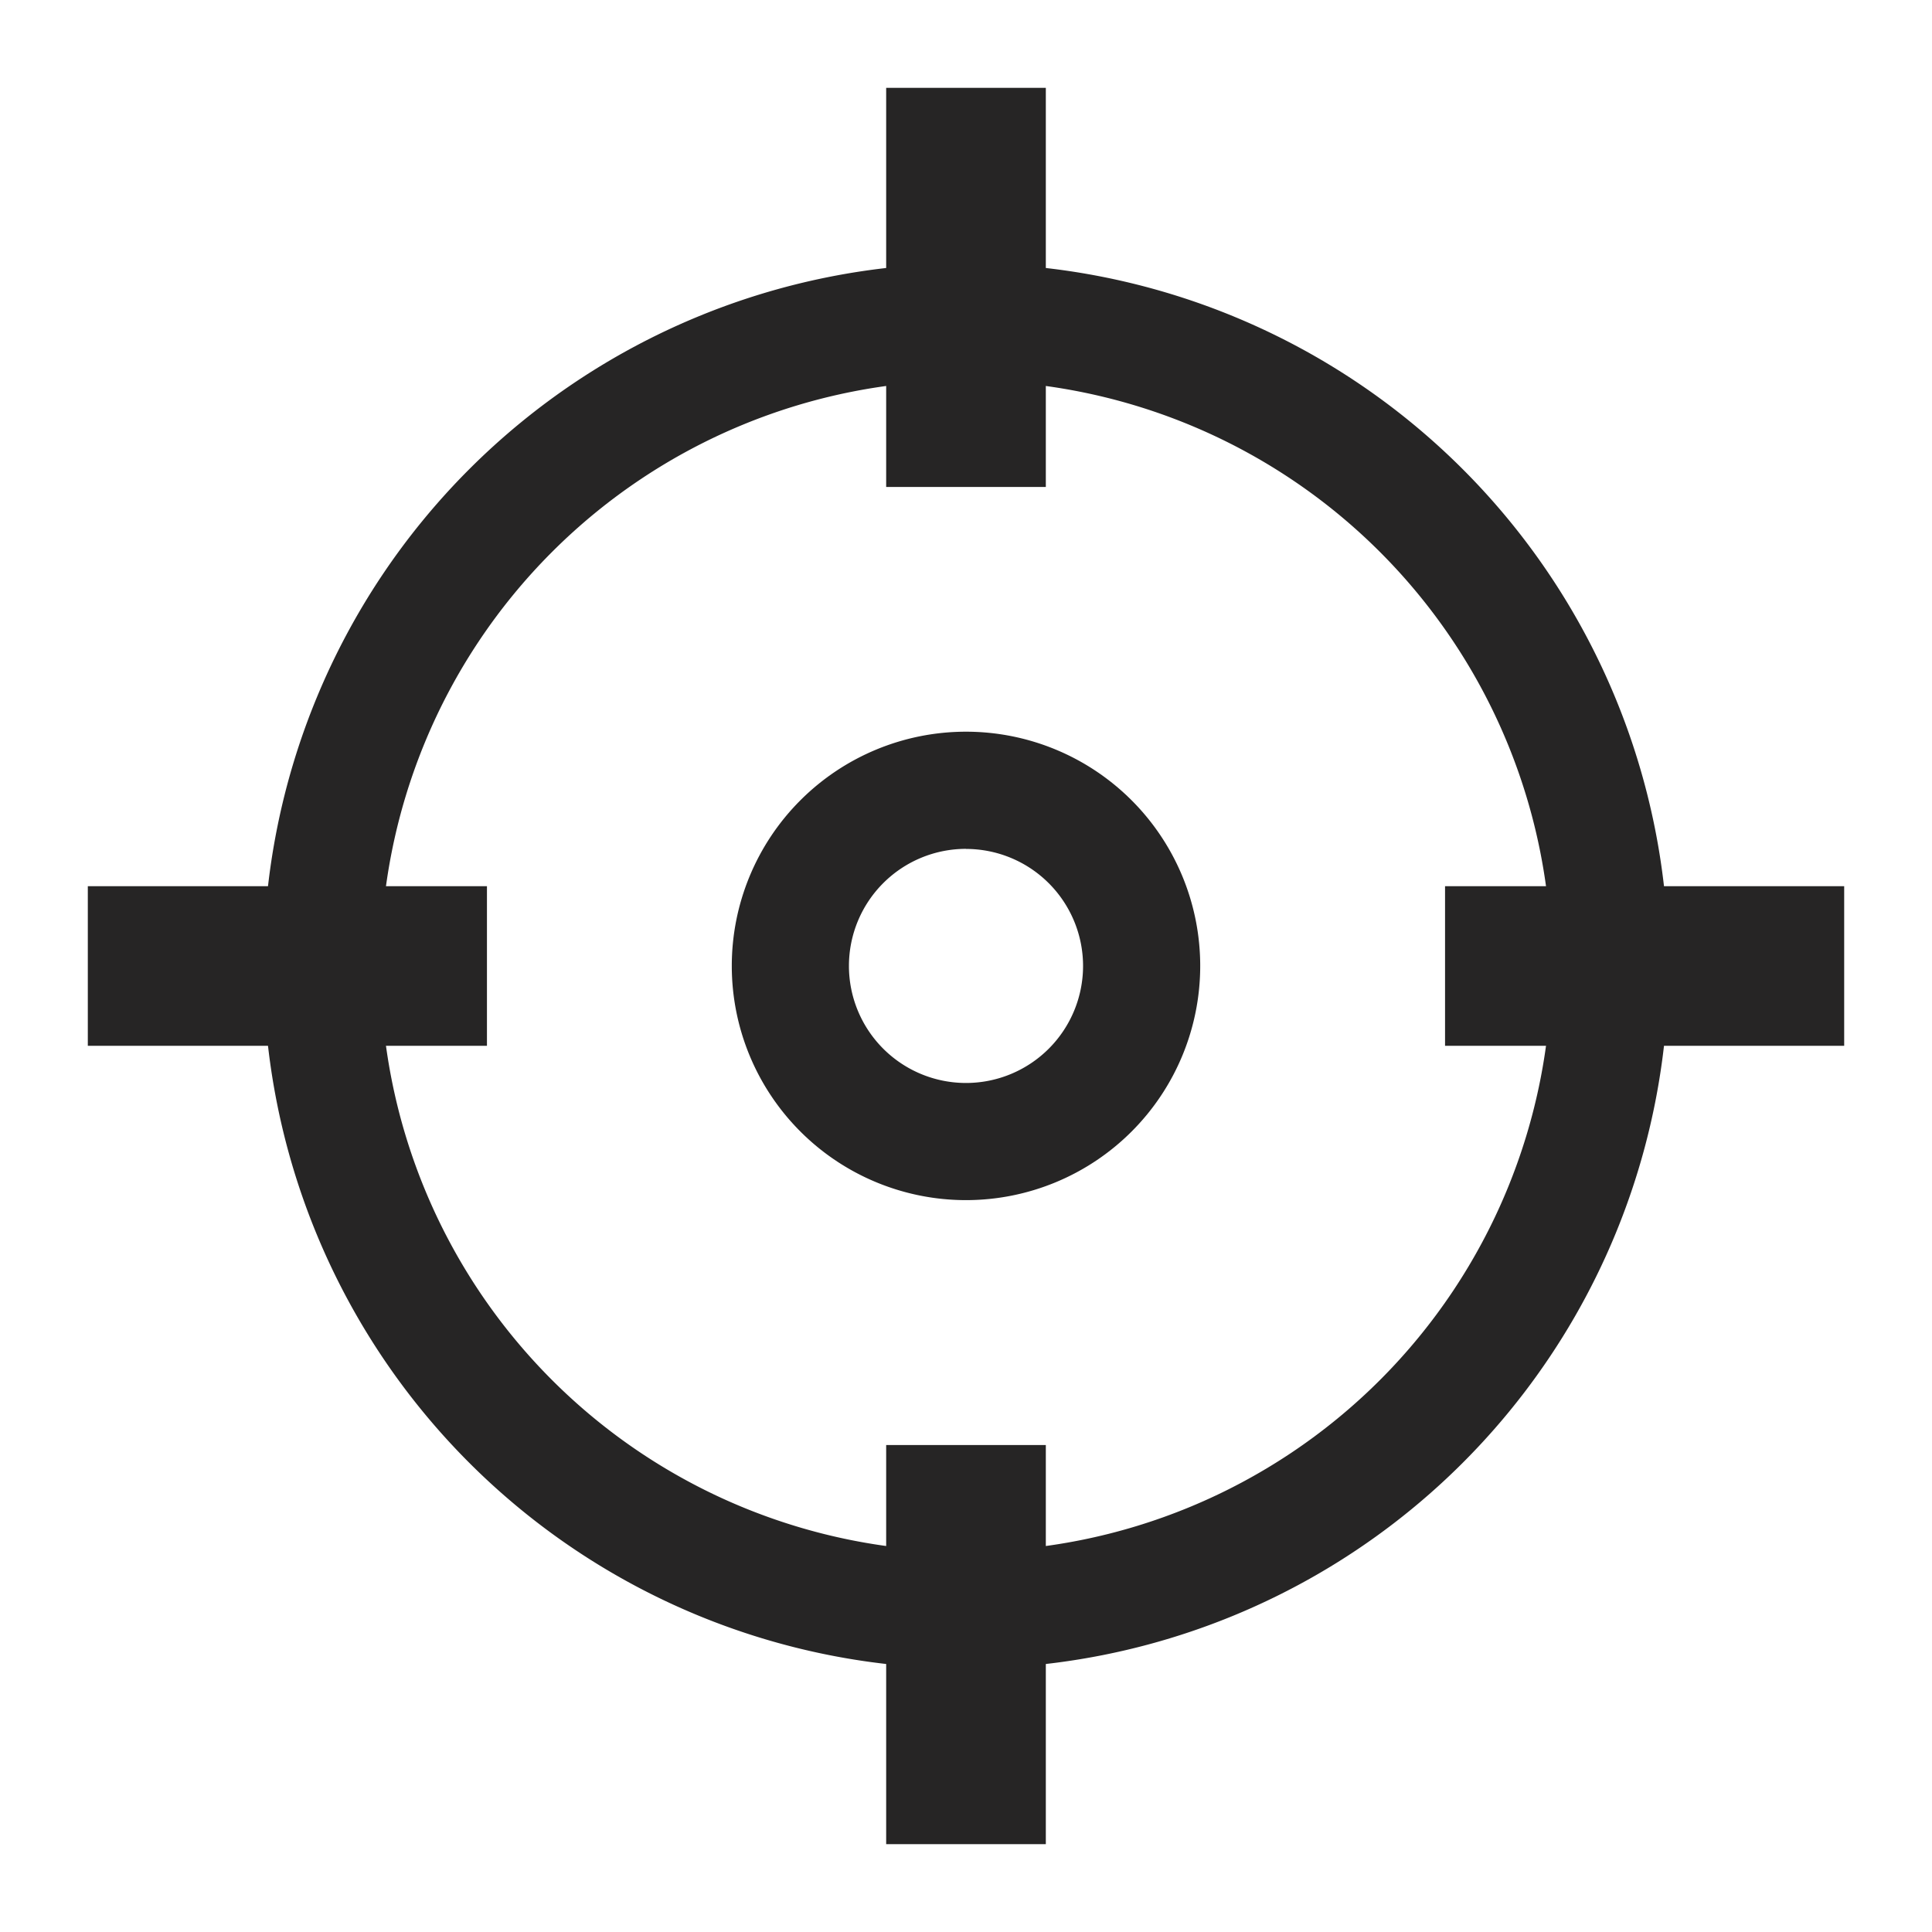 <svg xmlns="http://www.w3.org/2000/svg" width="22" height="22" viewBox="0 0 22 22">
    <defs>
        <clipPath id="qqayxksdaa">
            <path data-name="사각형 2560" style="fill:#262525" d="M0 0h20v20H0z"/>
        </clipPath>
    </defs>
    <path data-name="사각형 2547" style="fill:none" d="M0 0h22v22H0z"/>
    <g data-name="그룹 11130" transform="translate(1 1)" style="clip-path:url(#qqayxksdaa)">
        <path data-name="패스 35130" d="M11 19a8 8 0 1 1 8-8 8 8 0 0 1-8 8m0-14.667A6.667 6.667 0 1 0 17.667 11 6.667 6.667 0 0 0 11 4.333" transform="translate(-1 -1)" style="fill:#262525"/>
        <path data-name="사각형 2556" transform="translate(9.091 15.455)" style="fill:#262525" d="M0 0h1.818v4.545H0z"/>
        <path data-name="사각형 2557" transform="translate(9.091)" style="fill:#262525" d="M0 0h1.818v4.545H0z"/>
        <path data-name="사각형 2558" transform="translate(15.455 9.091)" style="fill:#262525" d="M0 0h4.545v1.818H0z"/>
        <path data-name="사각형 2559" transform="translate(0 9.091)" style="fill:#262525" d="M0 0h4.545v1.818H0z"/>
        <path data-name="패스 35131" d="M13.667 16.333a2.667 2.667 0 1 1 2.667-2.667 2.667 2.667 0 0 1-2.667 2.667m0-4A1.333 1.333 0 1 0 15 13.667a1.333 1.333 0 0 0-1.333-1.333" transform="translate(-3.667 -3.667)" style="fill:#262525"/>
    </g>
</svg>

